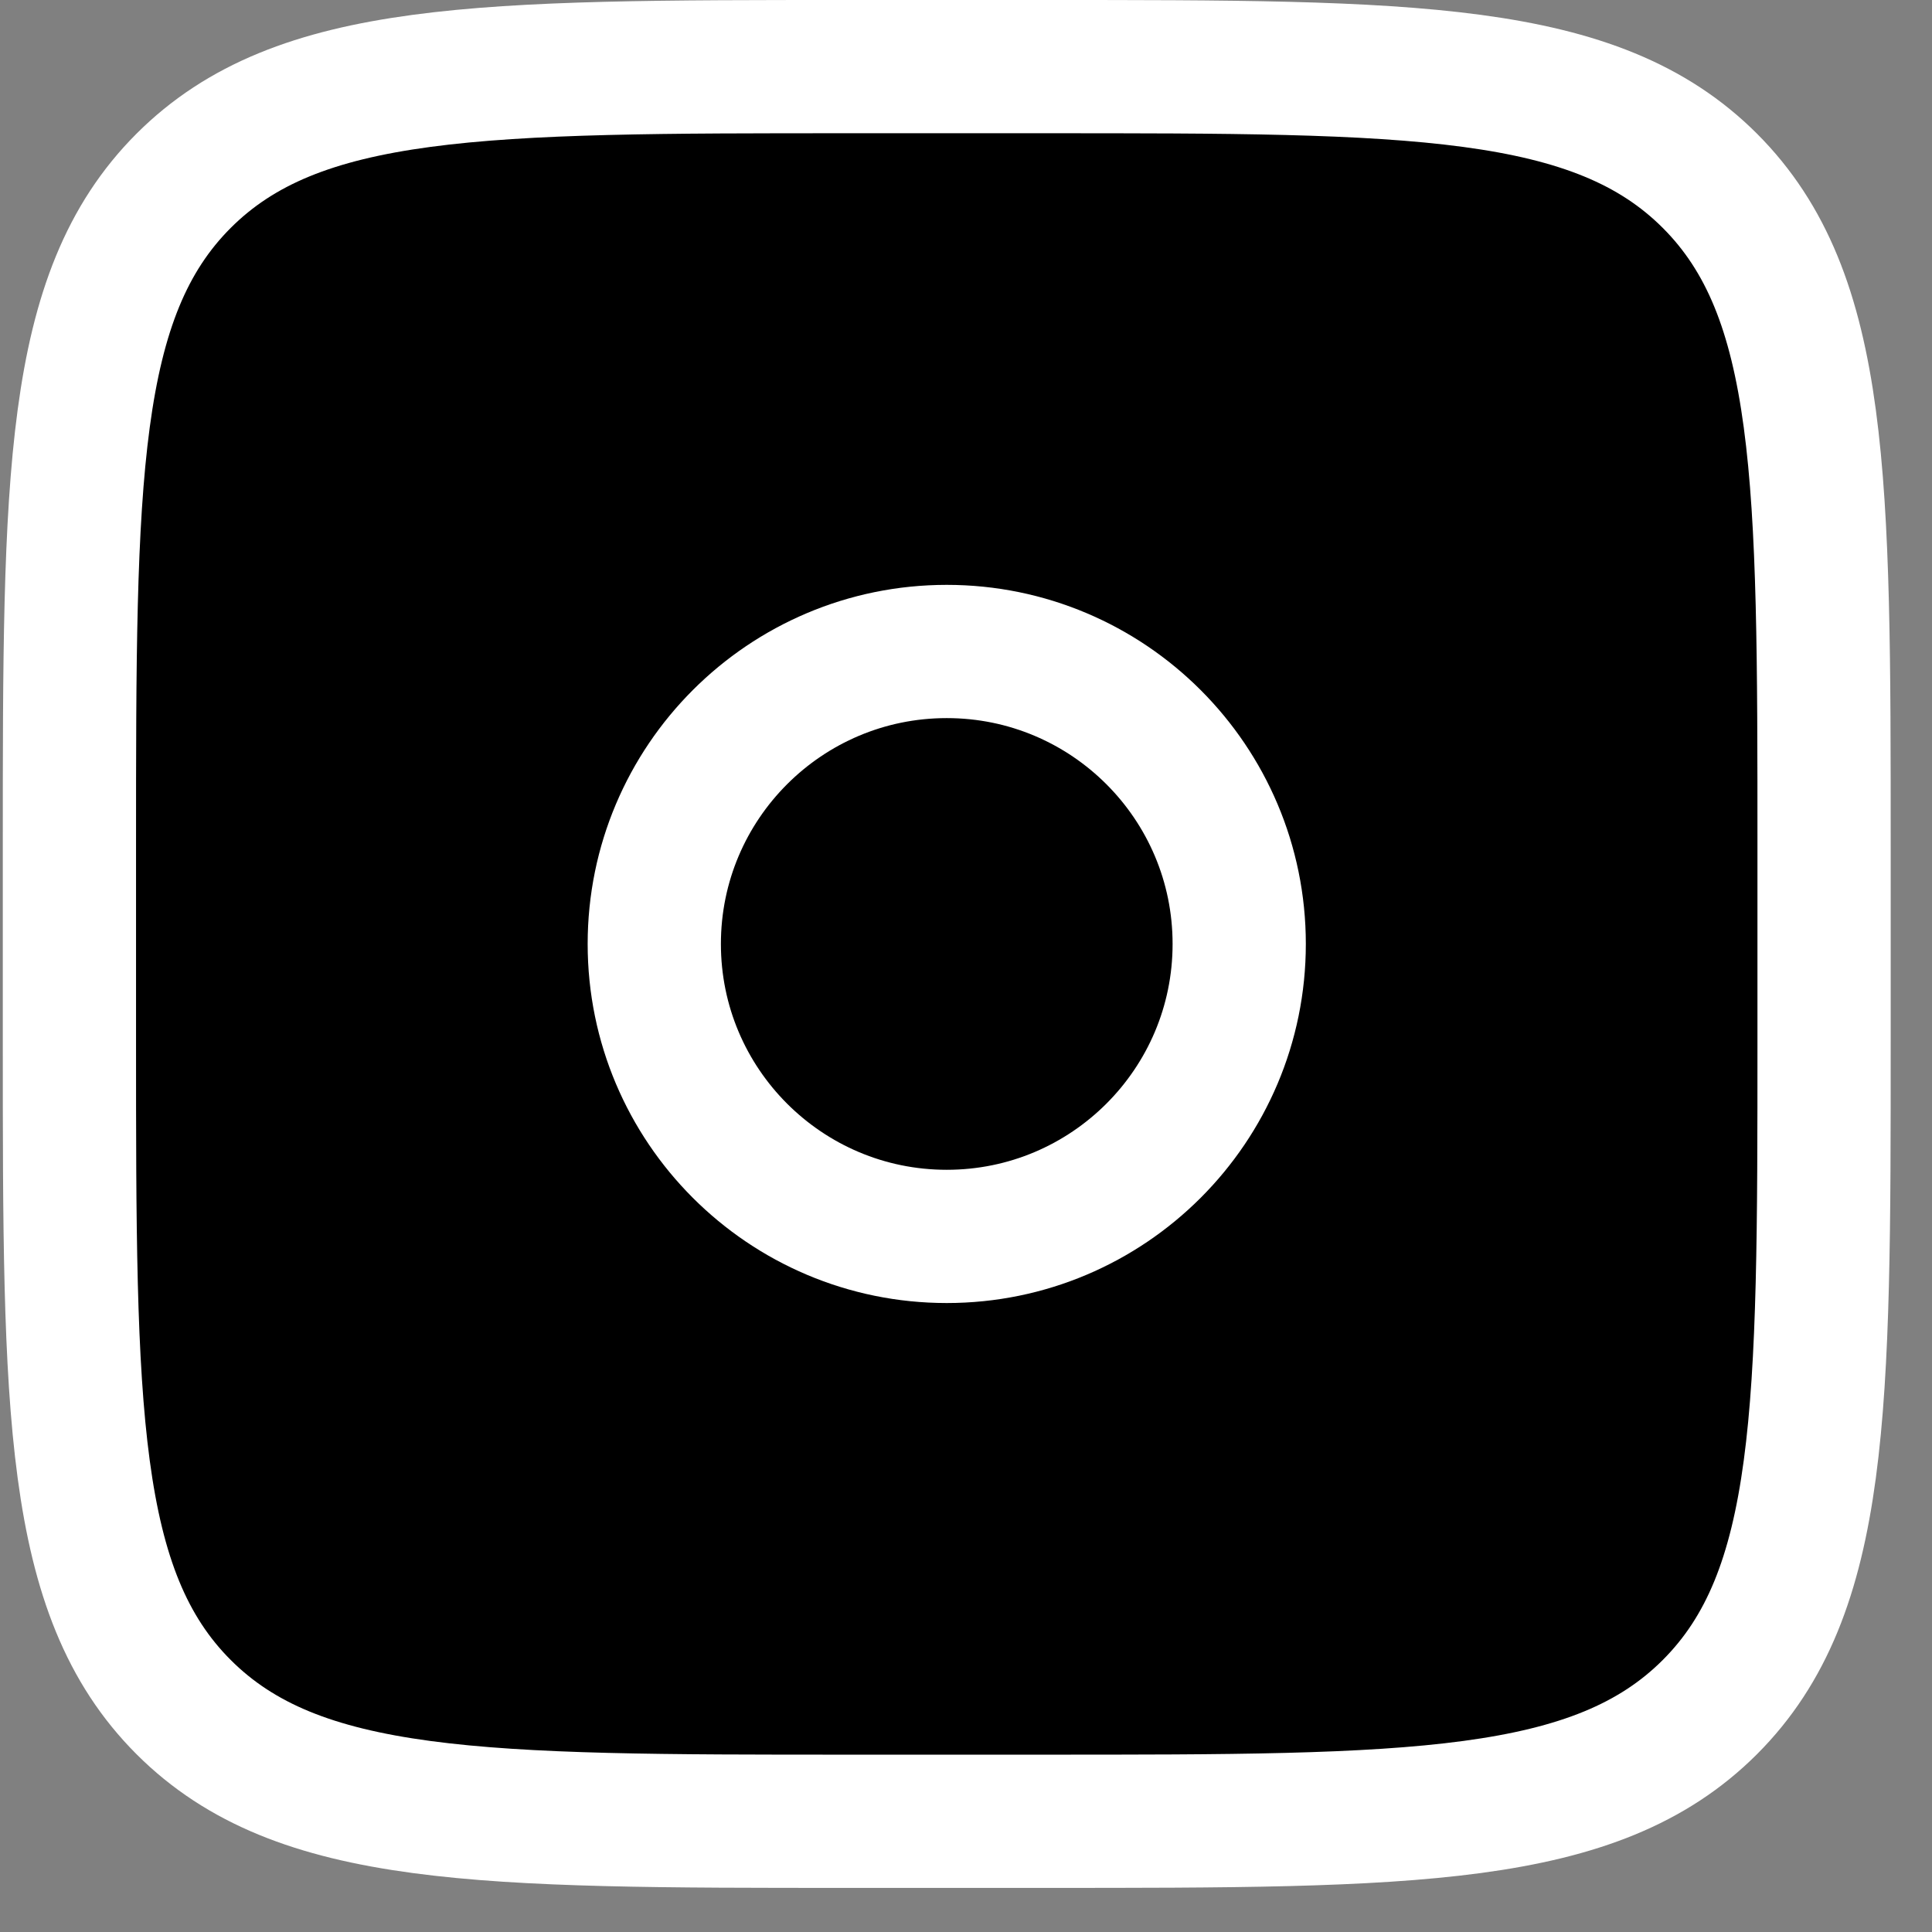 <svg width="29" height="29" viewBox="0 0 29 29" fill="none" xmlns="http://www.w3.org/2000/svg">
<rect x="0" y="0" width="29" height="29" fill="#808080" stroke="none"/>
<path d="M1.042 12.706C1.042 7.188 1.042 4.429 2.756 2.714C4.471 1 7.23 1 12.748 1H15.674C21.192 1 23.951 1 25.666 2.714C27.38 4.429 27.38 7.188 27.38 12.706V15.632C27.38 21.15 27.38 23.909 25.666 25.624C23.951 27.338 21.192 27.338 15.674 27.338H12.748C7.23 27.338 4.471 27.338 2.756 25.624C1.042 23.909 1.042 21.15 1.042 15.632V12.706Z" fill="black" stroke="white" stroke-width="2"/>
<path d="M20.795 9.779C22.008 9.779 22.99 8.796 22.99 7.584C22.99 6.372 22.008 5.389 20.795 5.389C19.583 5.389 18.601 6.372 18.601 7.584C18.601 8.796 19.583 9.779 20.795 9.779Z" fill="black"/>
<path d="M14.211 18.559C16.635 18.559 18.601 16.593 18.601 14.169C18.601 11.745 16.635 9.779 14.211 9.779C11.787 9.779 9.821 11.745 9.821 14.169C9.821 16.593 11.787 18.559 14.211 18.559Z" fill="black" stroke="white" stroke-width="2"/>
</svg>
